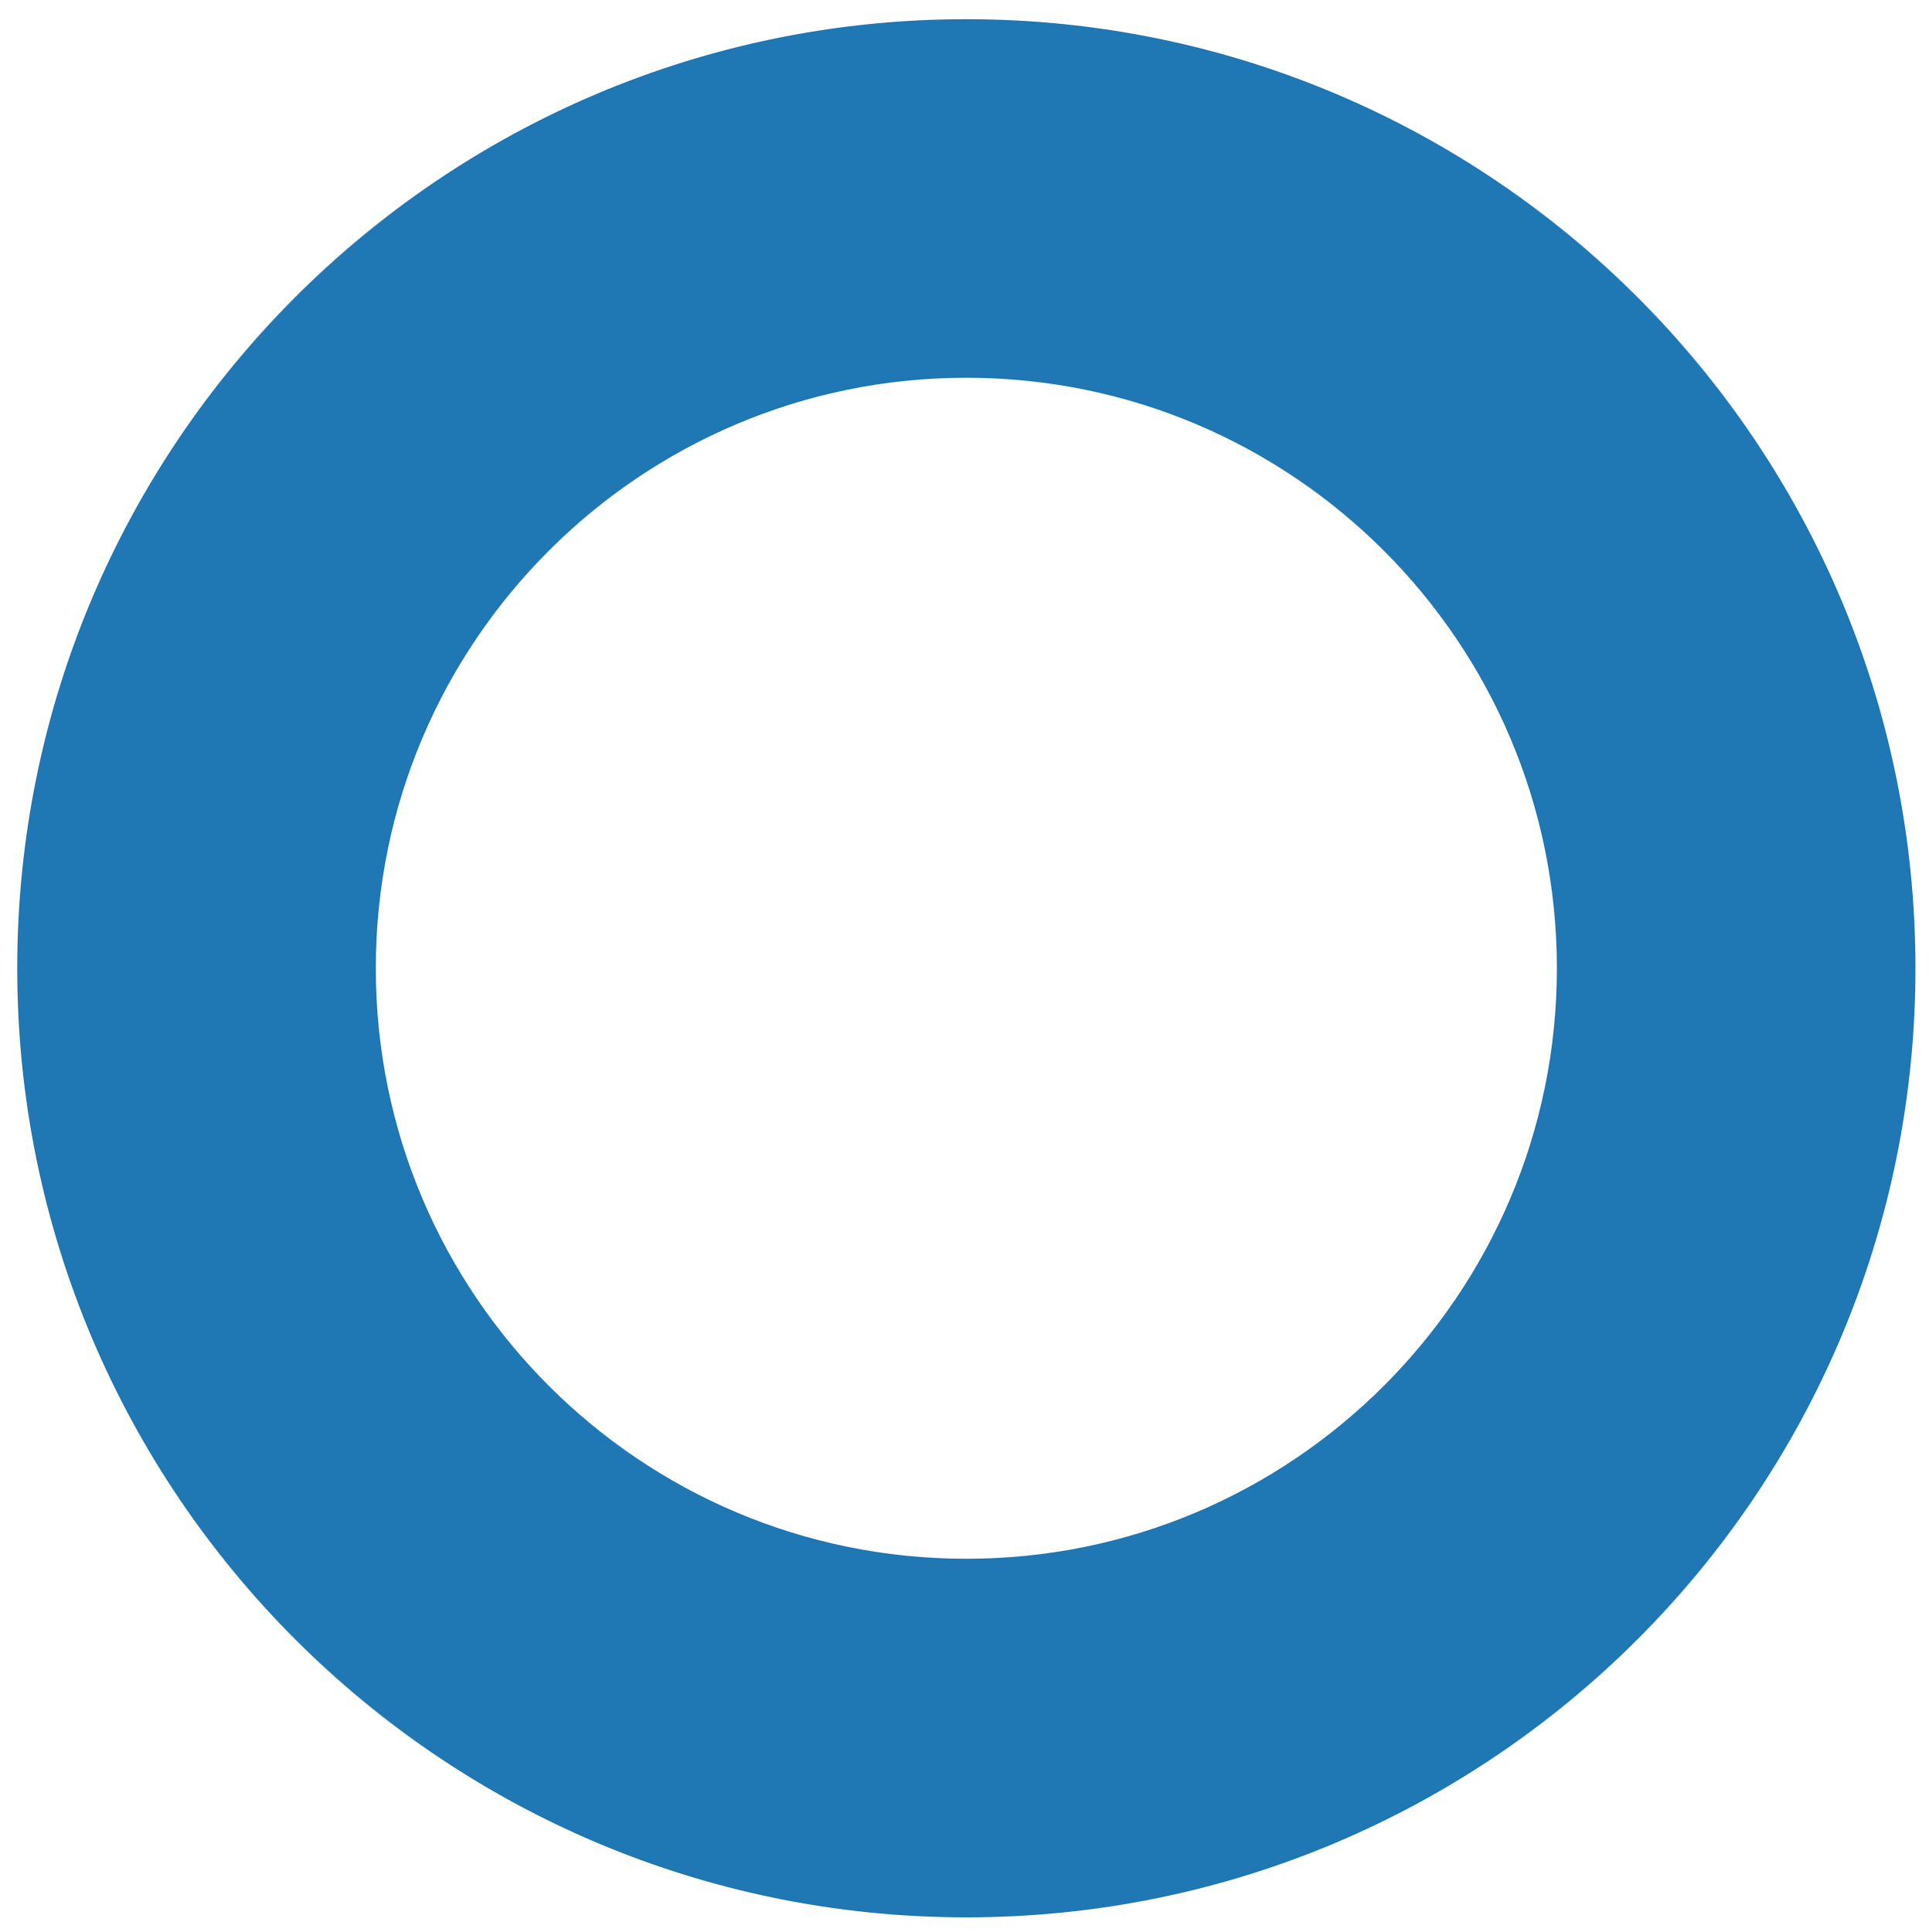 <?xml version="1.0" encoding="utf-8"?>
<!-- Generator: Adobe Illustrator 16.0.0, SVG Export Plug-In . SVG Version: 6.00 Build 0)  -->
<!DOCTYPE svg PUBLIC "-//W3C//DTD SVG 1.1//EN" "http://www.w3.org/Graphics/SVG/1.1/DTD/svg11.dtd">
<svg version="1.1" id="Layer_1" xmlns="http://www.w3.org/2000/svg" xmlns:xlink="http://www.w3.org/1999/xlink" x="0px" y="0px"
	 viewBox="23.5 116.5 583 584" enable-background="new 23.5 116.5 583 584" xml:space="preserve">
<g transform="translate(239,115)">
	<g>
		<path fill="#1F77B4" stroke="#1F77B4" d="M76.557,580.504c-158.146,0-286.35-128.203-286.35-286.35
			c0-158.147,128.204-286.354,286.35-286.354c158.147,0,286.351,128.203,286.351,286.351
			C362.907,452.298,234.704,580.504,76.557,580.504 M76.557,473.12c98.843,0,178.97-80.127,178.97-178.97
			c0-98.842-80.127-178.969-178.97-178.969c-98.842,0-178.969,80.13-178.969,178.973C-102.413,392.996-22.285,473.12,76.557,473.12z
			"/>
	</g>
</g>
</svg>
